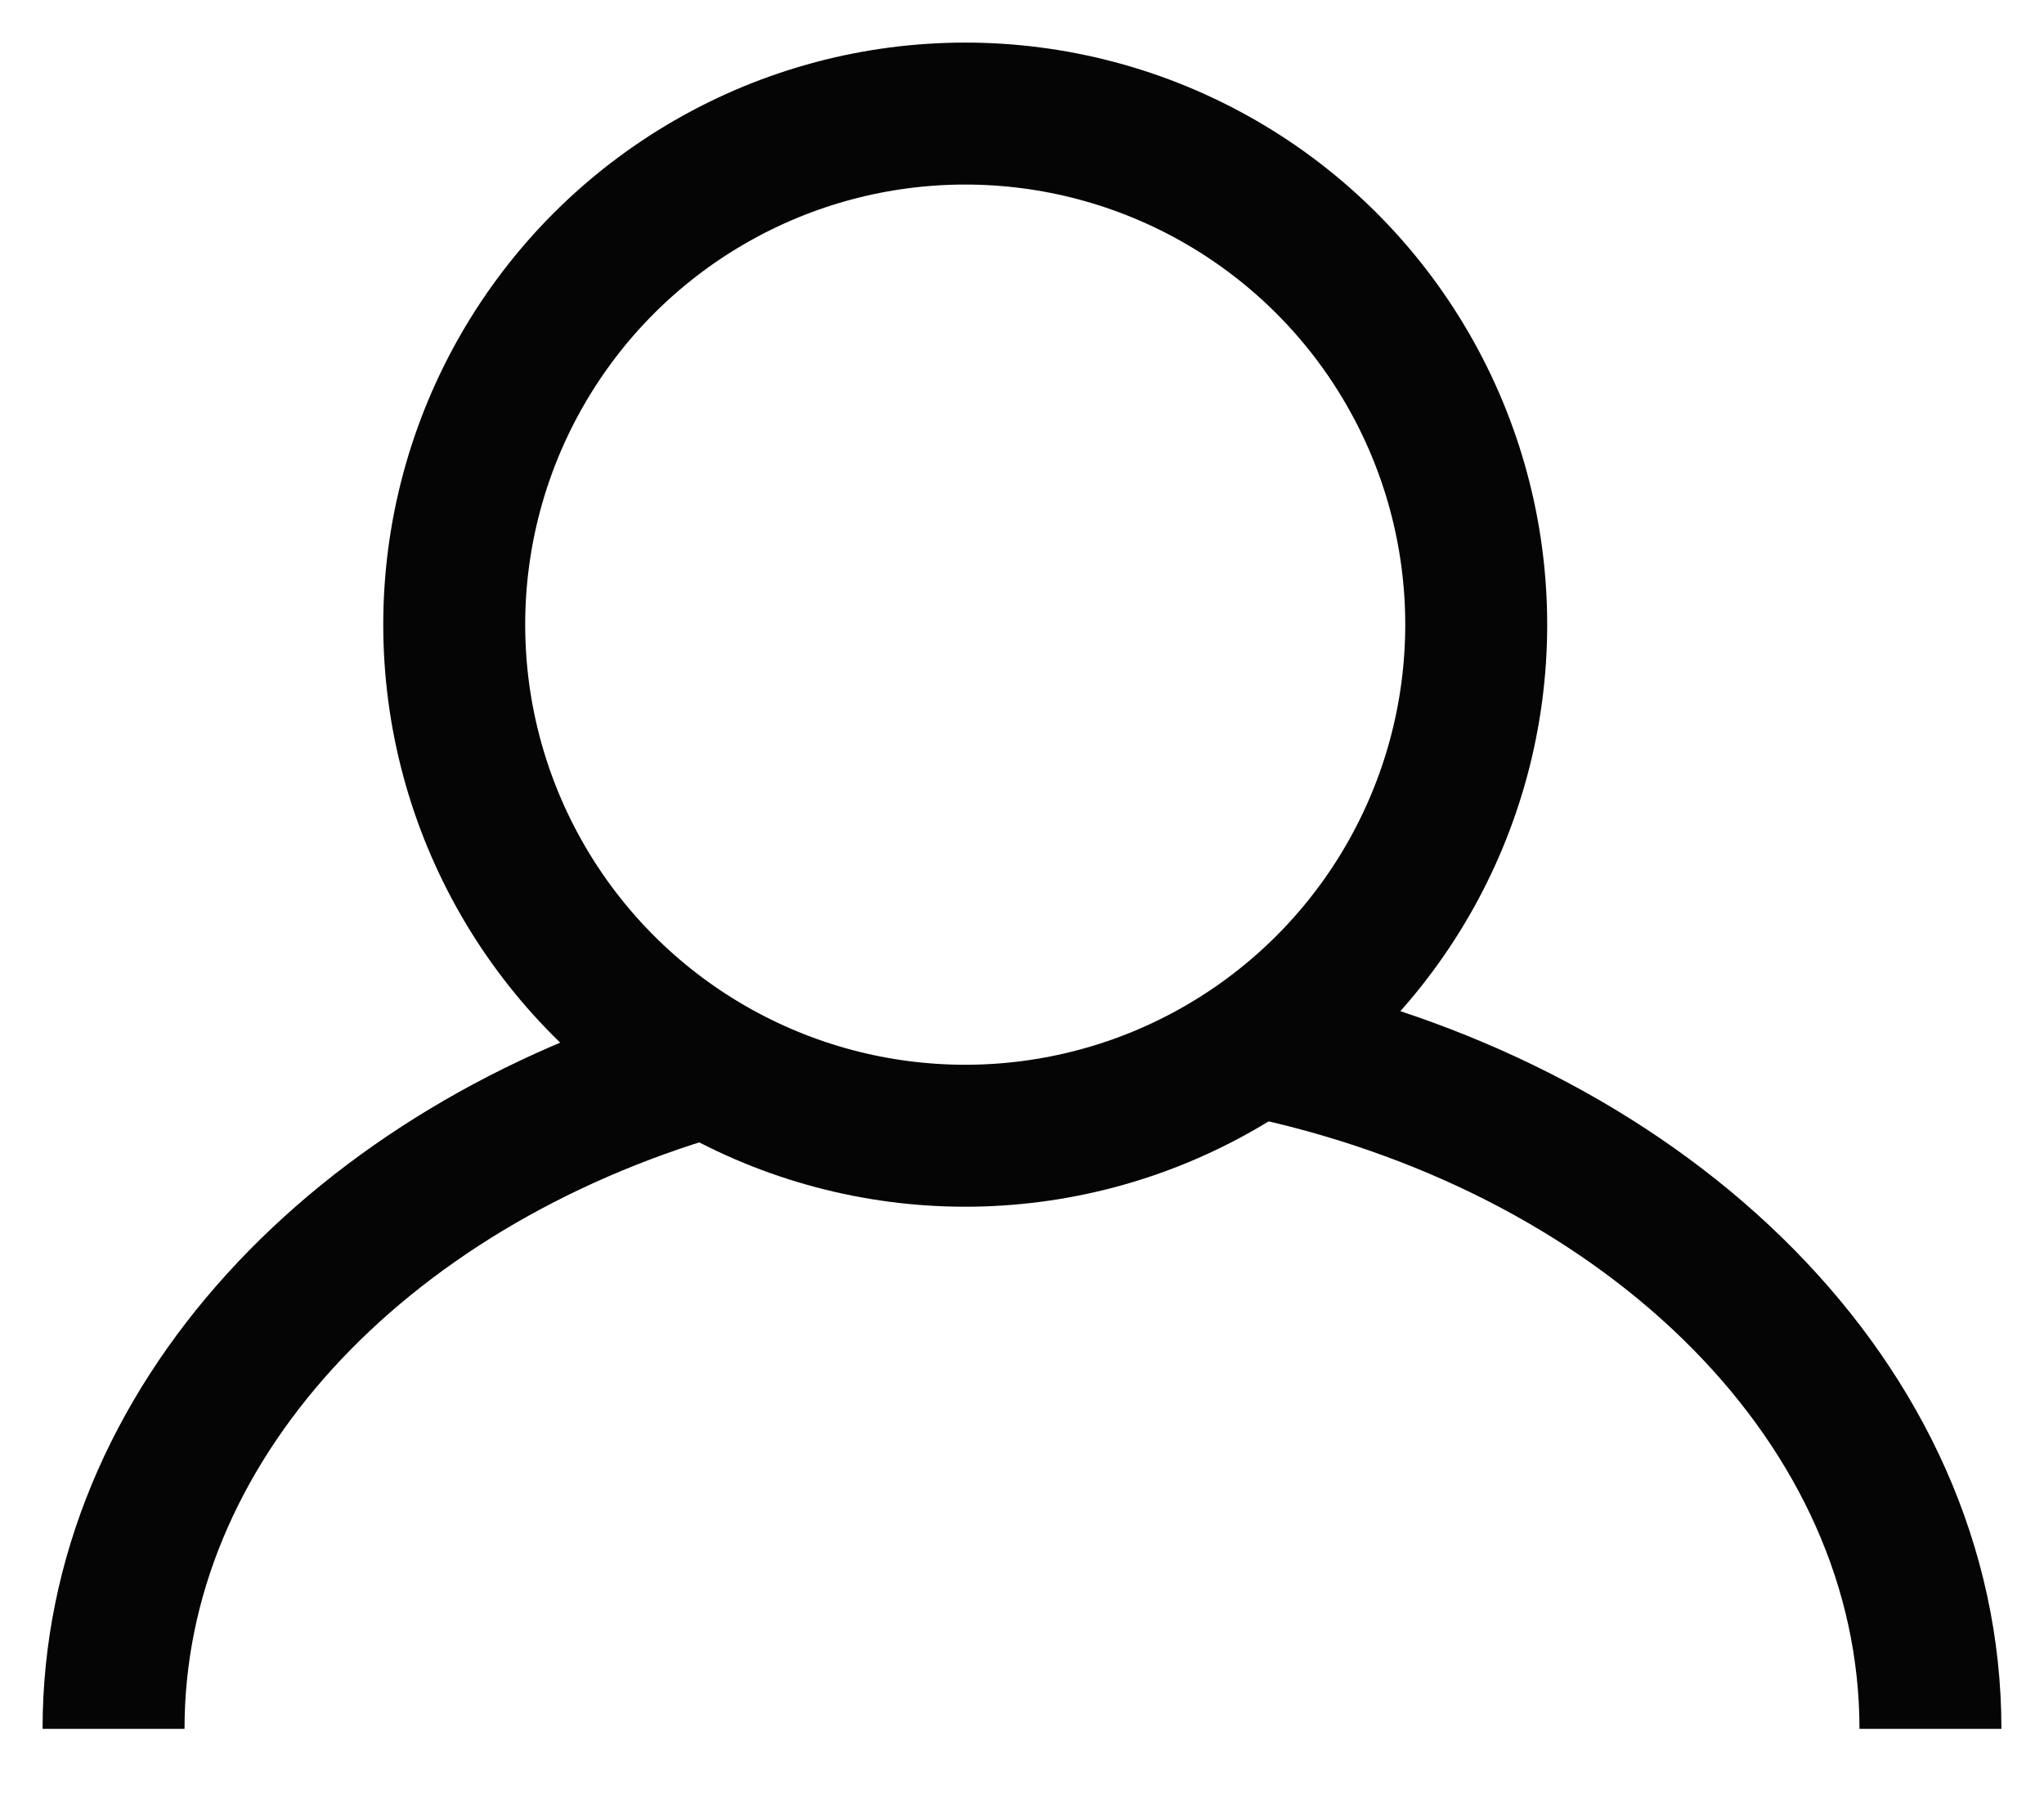 <svg width="18" height="16" viewBox="0 0 18 16" fill="none" xmlns="http://www.w3.org/2000/svg">
<path d="M17 15.222C17 12.376 14.543 9.976 11.188 9.236M1 15.222C1 12.552 3.163 10.274 6.201 9.392" stroke="#050505" stroke-width="1.25"/>
<circle cx="8.5" cy="5.5" r="4.5" stroke="#050505" stroke-width="1.25"/>
</svg>
